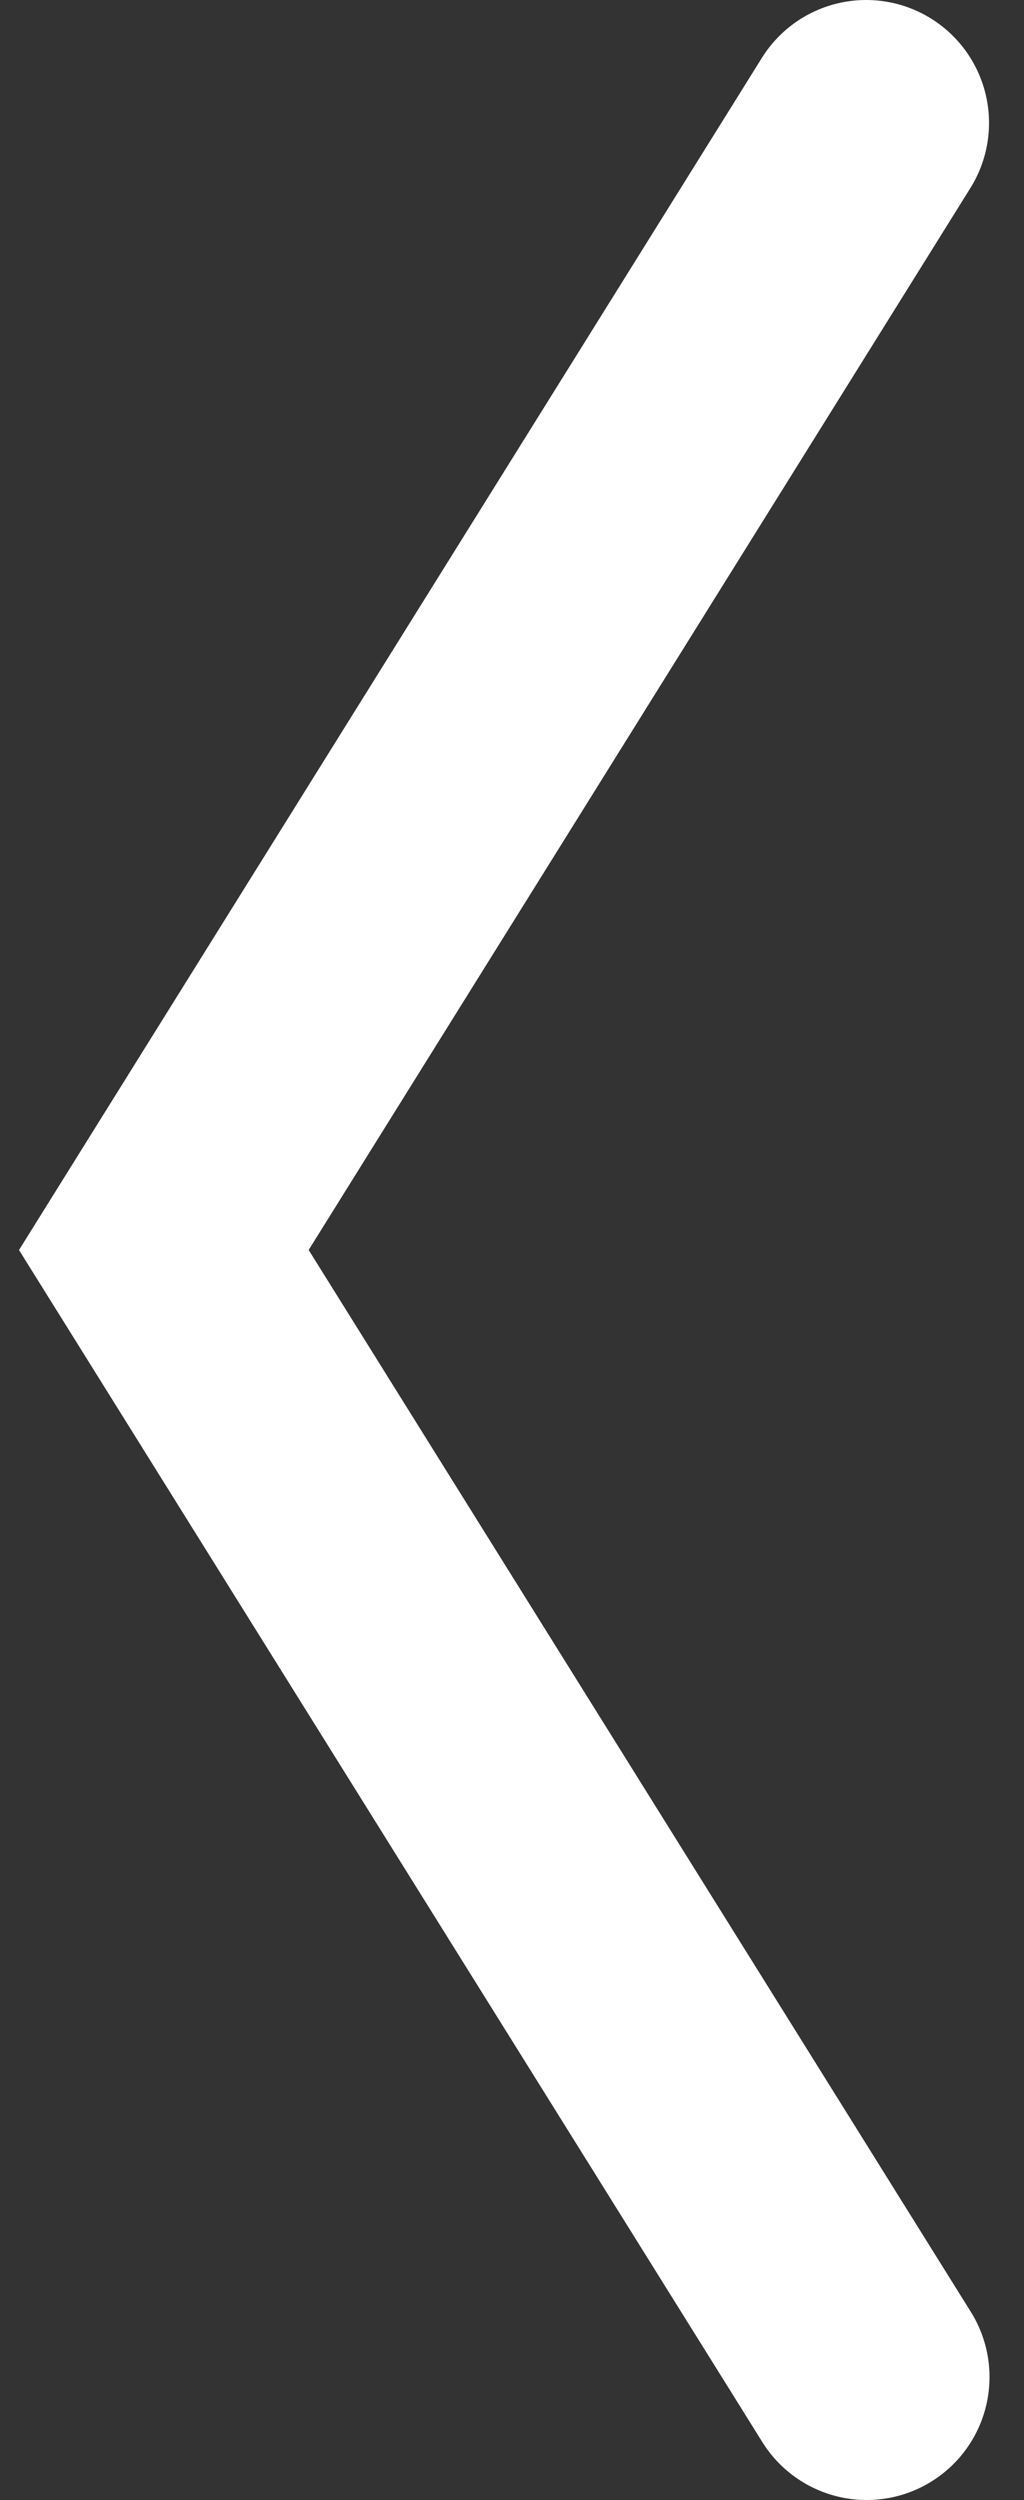 <?xml version="1.0" encoding="UTF-8"?>
<svg width="25px" height="61px" viewBox="0 0 25 61" version="1.1" xmlns="http://www.w3.org/2000/svg" xmlns:xlink="http://www.w3.org/1999/xlink">
    <rect x="0" y="0" width="25" height="61" fill="#333333" stroke="none"/>
    <!-- Generator: Sketch 45.2 (43514) - http://www.bohemiancoding.com/sketch -->
    <title>down-arrow copy 10</title>
    <desc>Created with Sketch.</desc>
    <defs></defs>
    <g id="Page-Templates" stroke="none" stroke-width="1" fill="none" fill-rule="evenodd" stroke-linecap="round">
        <g id="Desktop-#1-Copy-7" transform="translate(-71, -449)" stroke-width="6" stroke="#FFFFFF">
            <polyline id="down-arrow-copy-10" points="92.146 452 75 479.5 92.158 507"></polyline>
        </g>
    </g>
</svg>